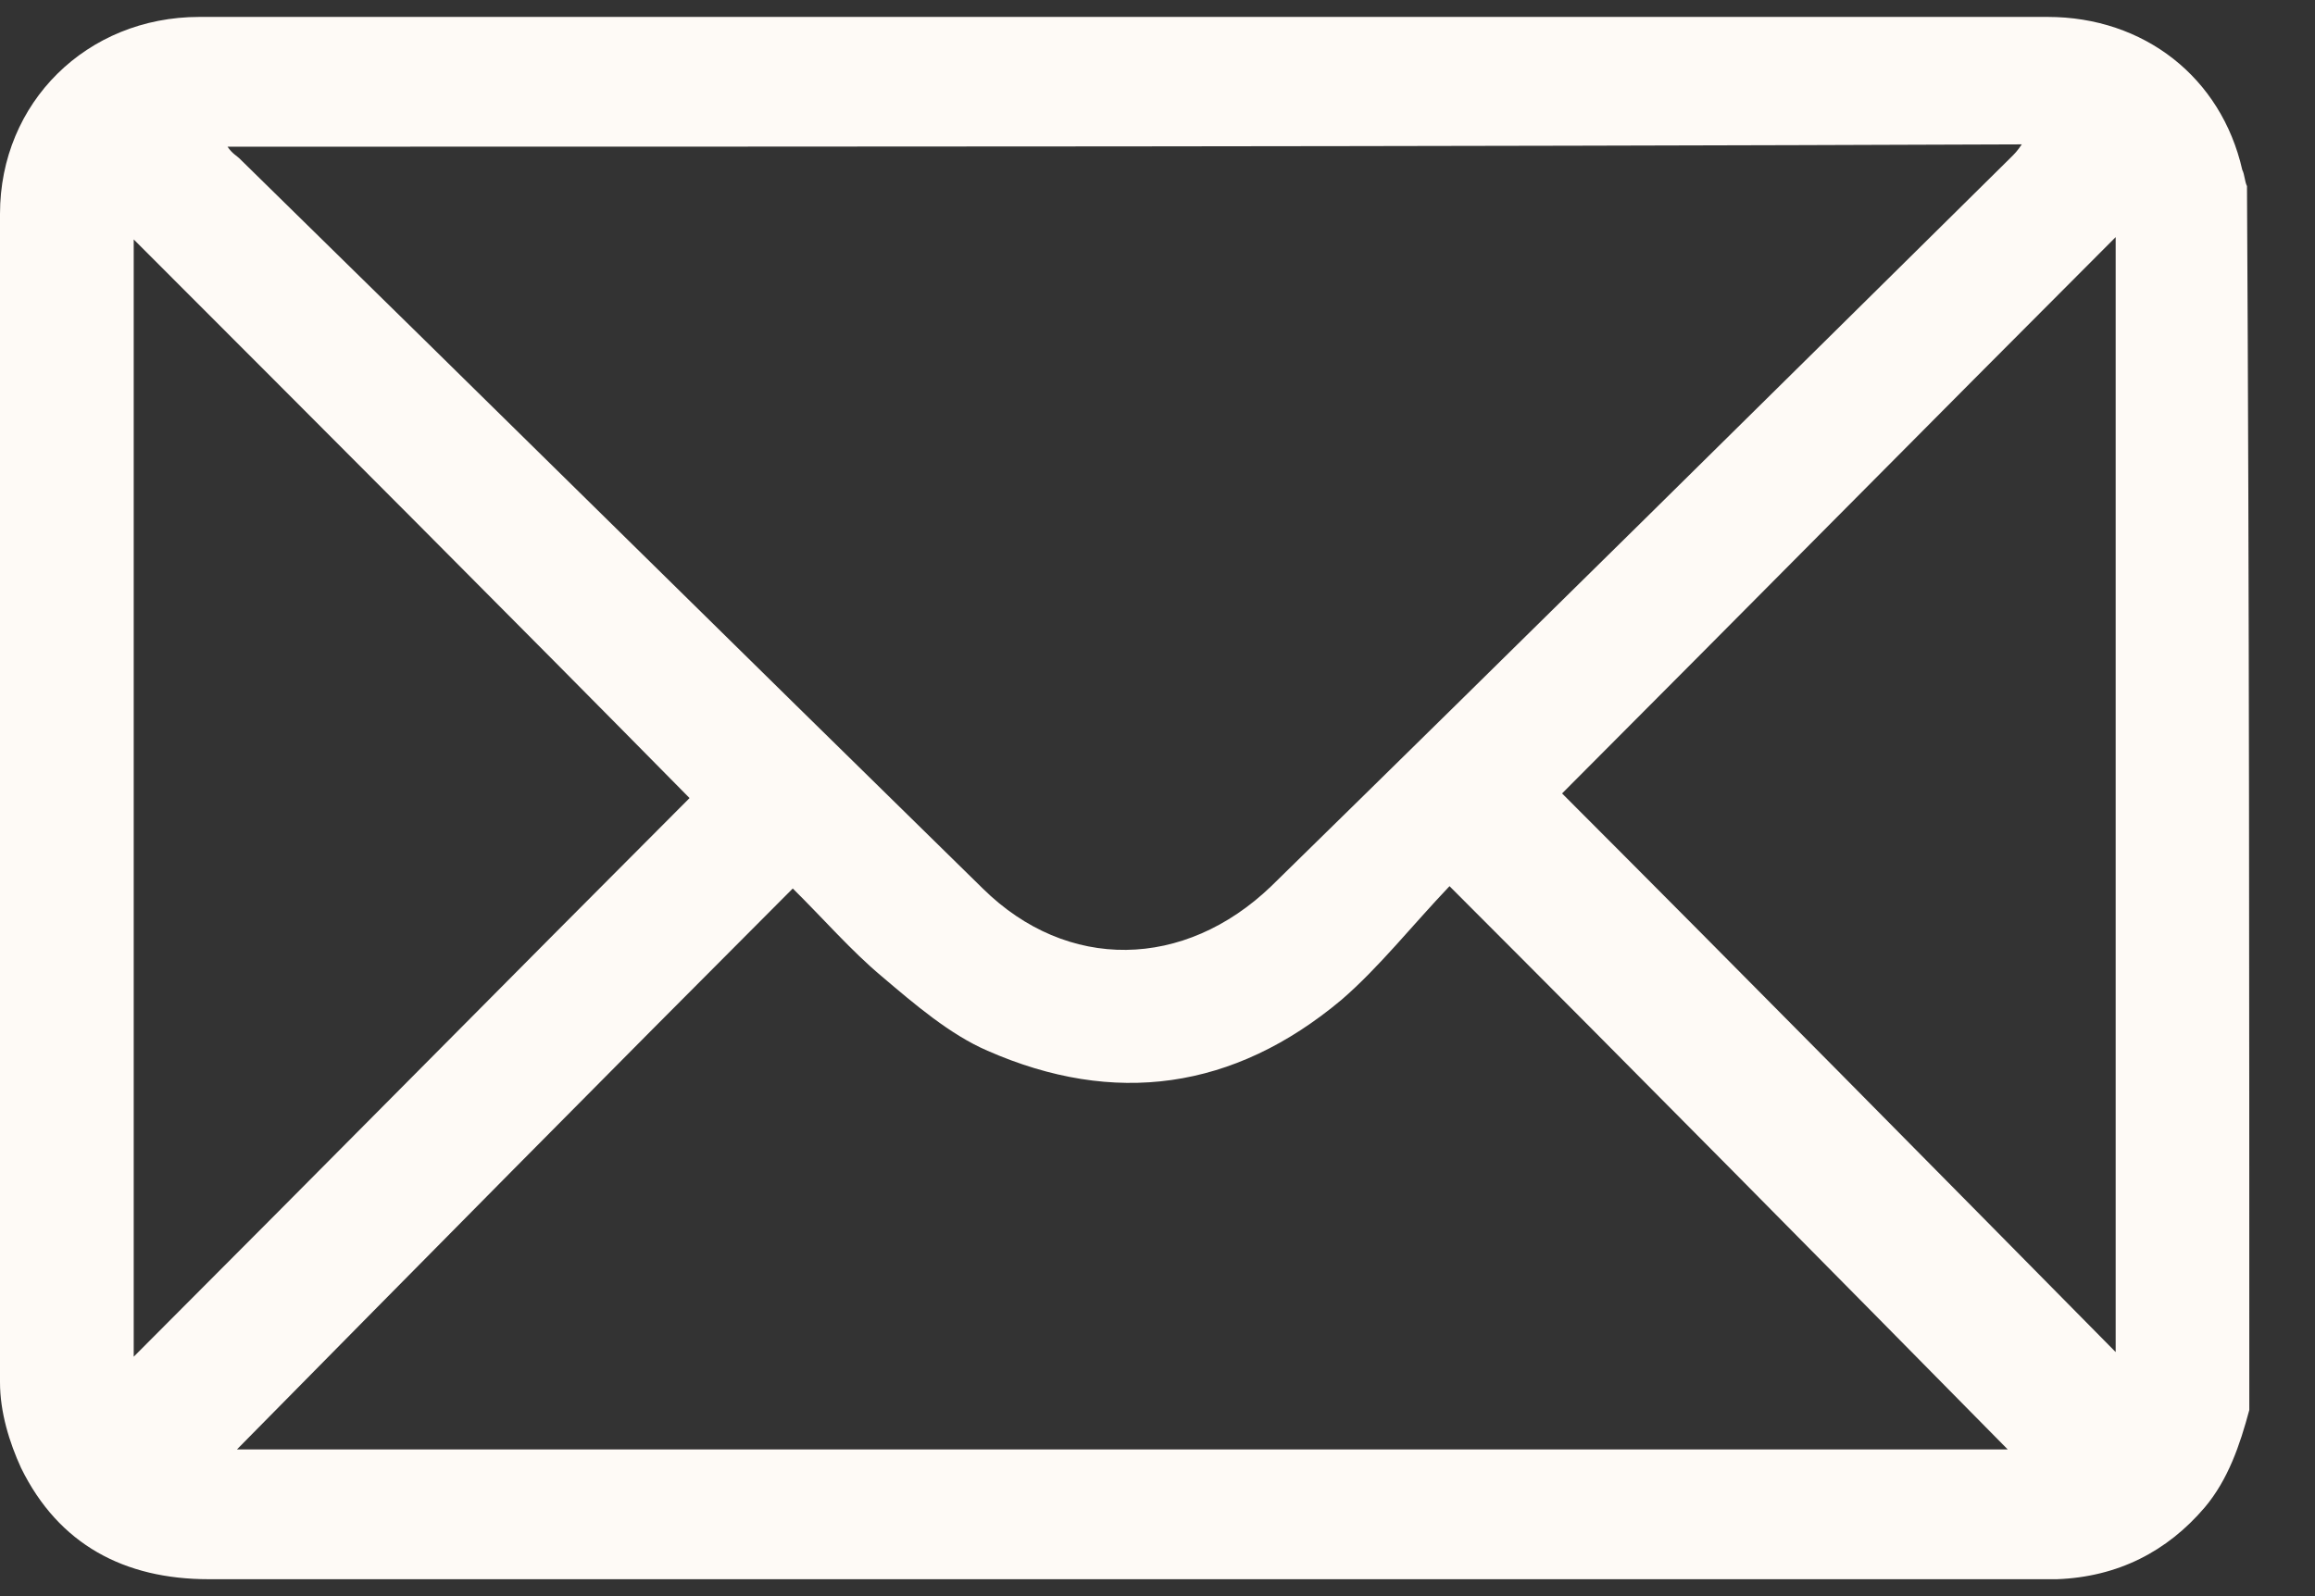 <svg width="29" height="20" viewBox="0 0 29 20" fill="none" xmlns="http://www.w3.org/2000/svg">
<rect x="0" y="0" width="29" height="20" fill="#333333" stroke="none"/>
<g id="Group">
<path id="Vector" d="M28.177 17.668C28.06 18.104 27.913 18.539 27.619 18.888C27.149 19.44 26.532 19.759 25.768 19.788C25.709 19.788 25.621 19.788 25.562 19.788C17.923 19.788 10.254 19.788 2.615 19.788C1.557 19.788 0.735 19.353 0.264 18.394C0.118 18.075 0 17.697 0 17.32C0 12.44 0 7.56 0 2.68C0 1.286 1.087 0.212 2.497 0.212C10.225 0.212 17.952 0.212 25.651 0.212C26.855 0.212 27.825 0.967 28.089 2.129C28.119 2.187 28.119 2.274 28.148 2.332C28.177 7.444 28.177 12.556 28.177 17.668ZM2.85 1.838C2.909 1.925 2.968 1.954 2.997 1.983C6.111 5.033 9.197 8.083 12.311 11.133C13.369 12.178 14.838 12.149 15.925 11.104C19.01 8.083 22.095 5.033 25.18 1.983C25.239 1.925 25.268 1.896 25.327 1.809C17.805 1.838 10.372 1.838 2.85 1.838ZM2.968 18.162C10.342 18.162 17.805 18.162 25.151 18.162C22.889 15.867 20.567 13.514 18.158 11.104C17.688 11.598 17.277 12.12 16.806 12.527C15.455 13.66 13.956 13.863 12.37 13.166C11.9 12.963 11.459 12.585 11.048 12.236C10.666 11.917 10.313 11.51 9.931 11.133C7.581 13.486 5.259 15.838 2.968 18.162ZM1.675 17C4.055 14.618 6.376 12.265 8.638 10C6.376 7.705 4.055 5.382 1.675 3C1.675 7.676 1.675 12.295 1.675 17ZM19.568 9.942C21.86 12.236 24.181 14.589 26.503 16.942C26.503 12.295 26.503 7.676 26.503 2.971C24.123 5.353 21.801 7.705 19.568 9.942Z" fill="#FEFAF6"/>
</g>
</svg>
